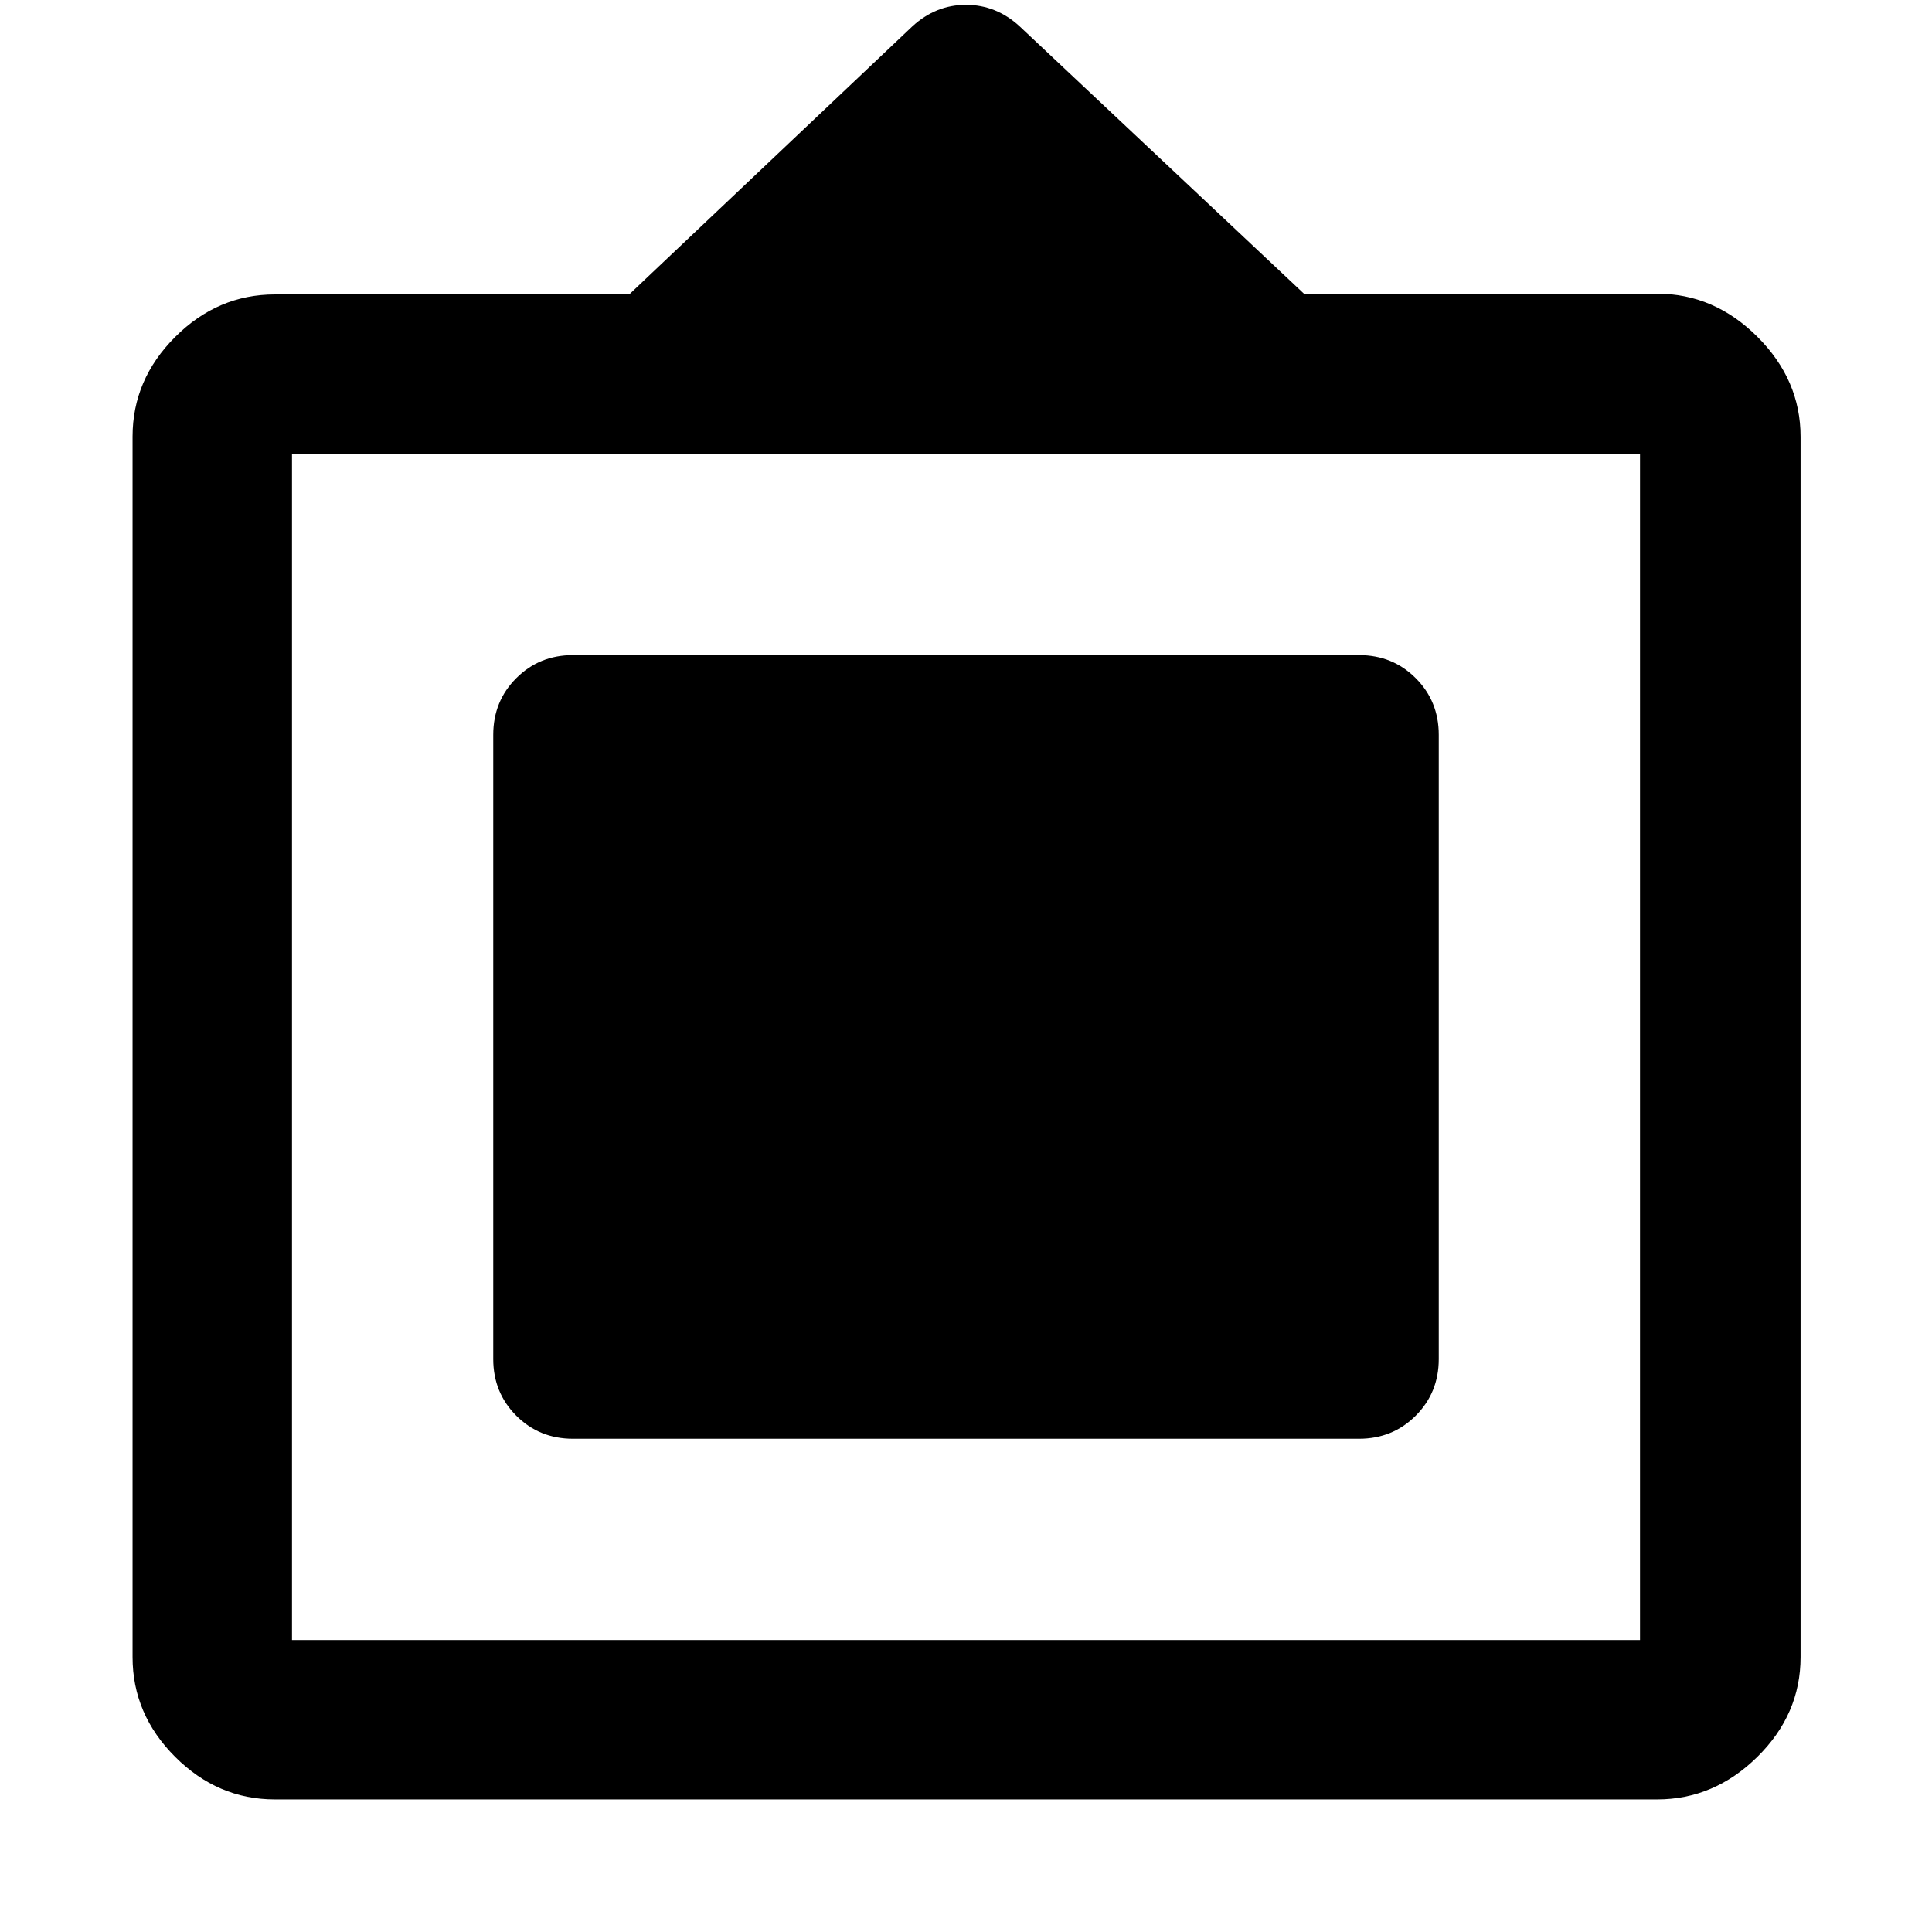 <svg xmlns="http://www.w3.org/2000/svg" width="48" height="48" viewBox="0 -960 960 960"><path d="M136.609-65.869q-28.431 0-49.585-21.155-21.155-21.154-21.155-49.585V-743.05q0-28.347 21.155-49.497 21.154-21.149 49.585-21.149h176.043l140.696-133.217q11.664-10.696 26.652-10.696 14.988 0 26.652 10.696l141.261 132.839h175.478q28.367 0 49.836 21.414 21.469 21.414 21.469 49.703v606.348q0 28.431-21.469 49.585-21.469 21.155-49.836 21.155H136.609Zm8.478-79.218h669.826v-589.391H145.087v589.391Zm100-139.609v-310.173q0-16.707 11.451-28.158 11.452-11.451 28.158-11.451h390.608q16.706 0 28.158 11.451 11.451 11.451 11.451 28.158v310.173q0 16.706-11.451 28.158-11.452 11.451-28.158 11.451H284.696q-16.706 0-28.158-11.451-11.451-11.452-11.451-28.158Z"/></svg>